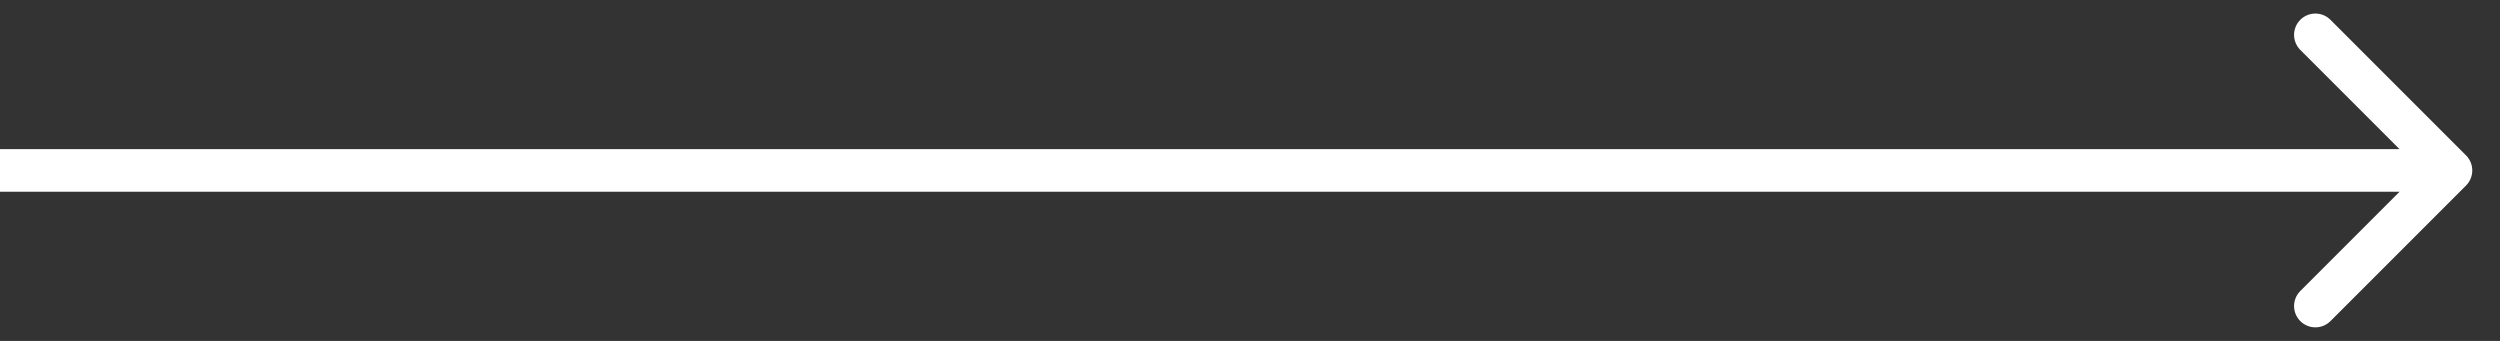 <svg width="88" height="12" viewBox="0 0 88 12" fill="none" xmlns="http://www.w3.org/2000/svg">
<rect x="0" y="0" width="88" height="12" fill="#333333" stroke="none"/>
<path d="M86.805 6.53C87.097 6.237 87.097 5.763 86.805 5.47L82.032 0.697C81.739 0.404 81.264 0.404 80.971 0.697C80.678 0.99 80.678 1.464 80.971 1.757L85.213 6L80.971 10.243C80.678 10.536 80.678 11.01 80.971 11.303C81.264 11.596 81.739 11.596 82.032 11.303L86.805 6.53ZM0 6.75H86.274V5.25H0V6.75Z" fill="white"/>
</svg>
